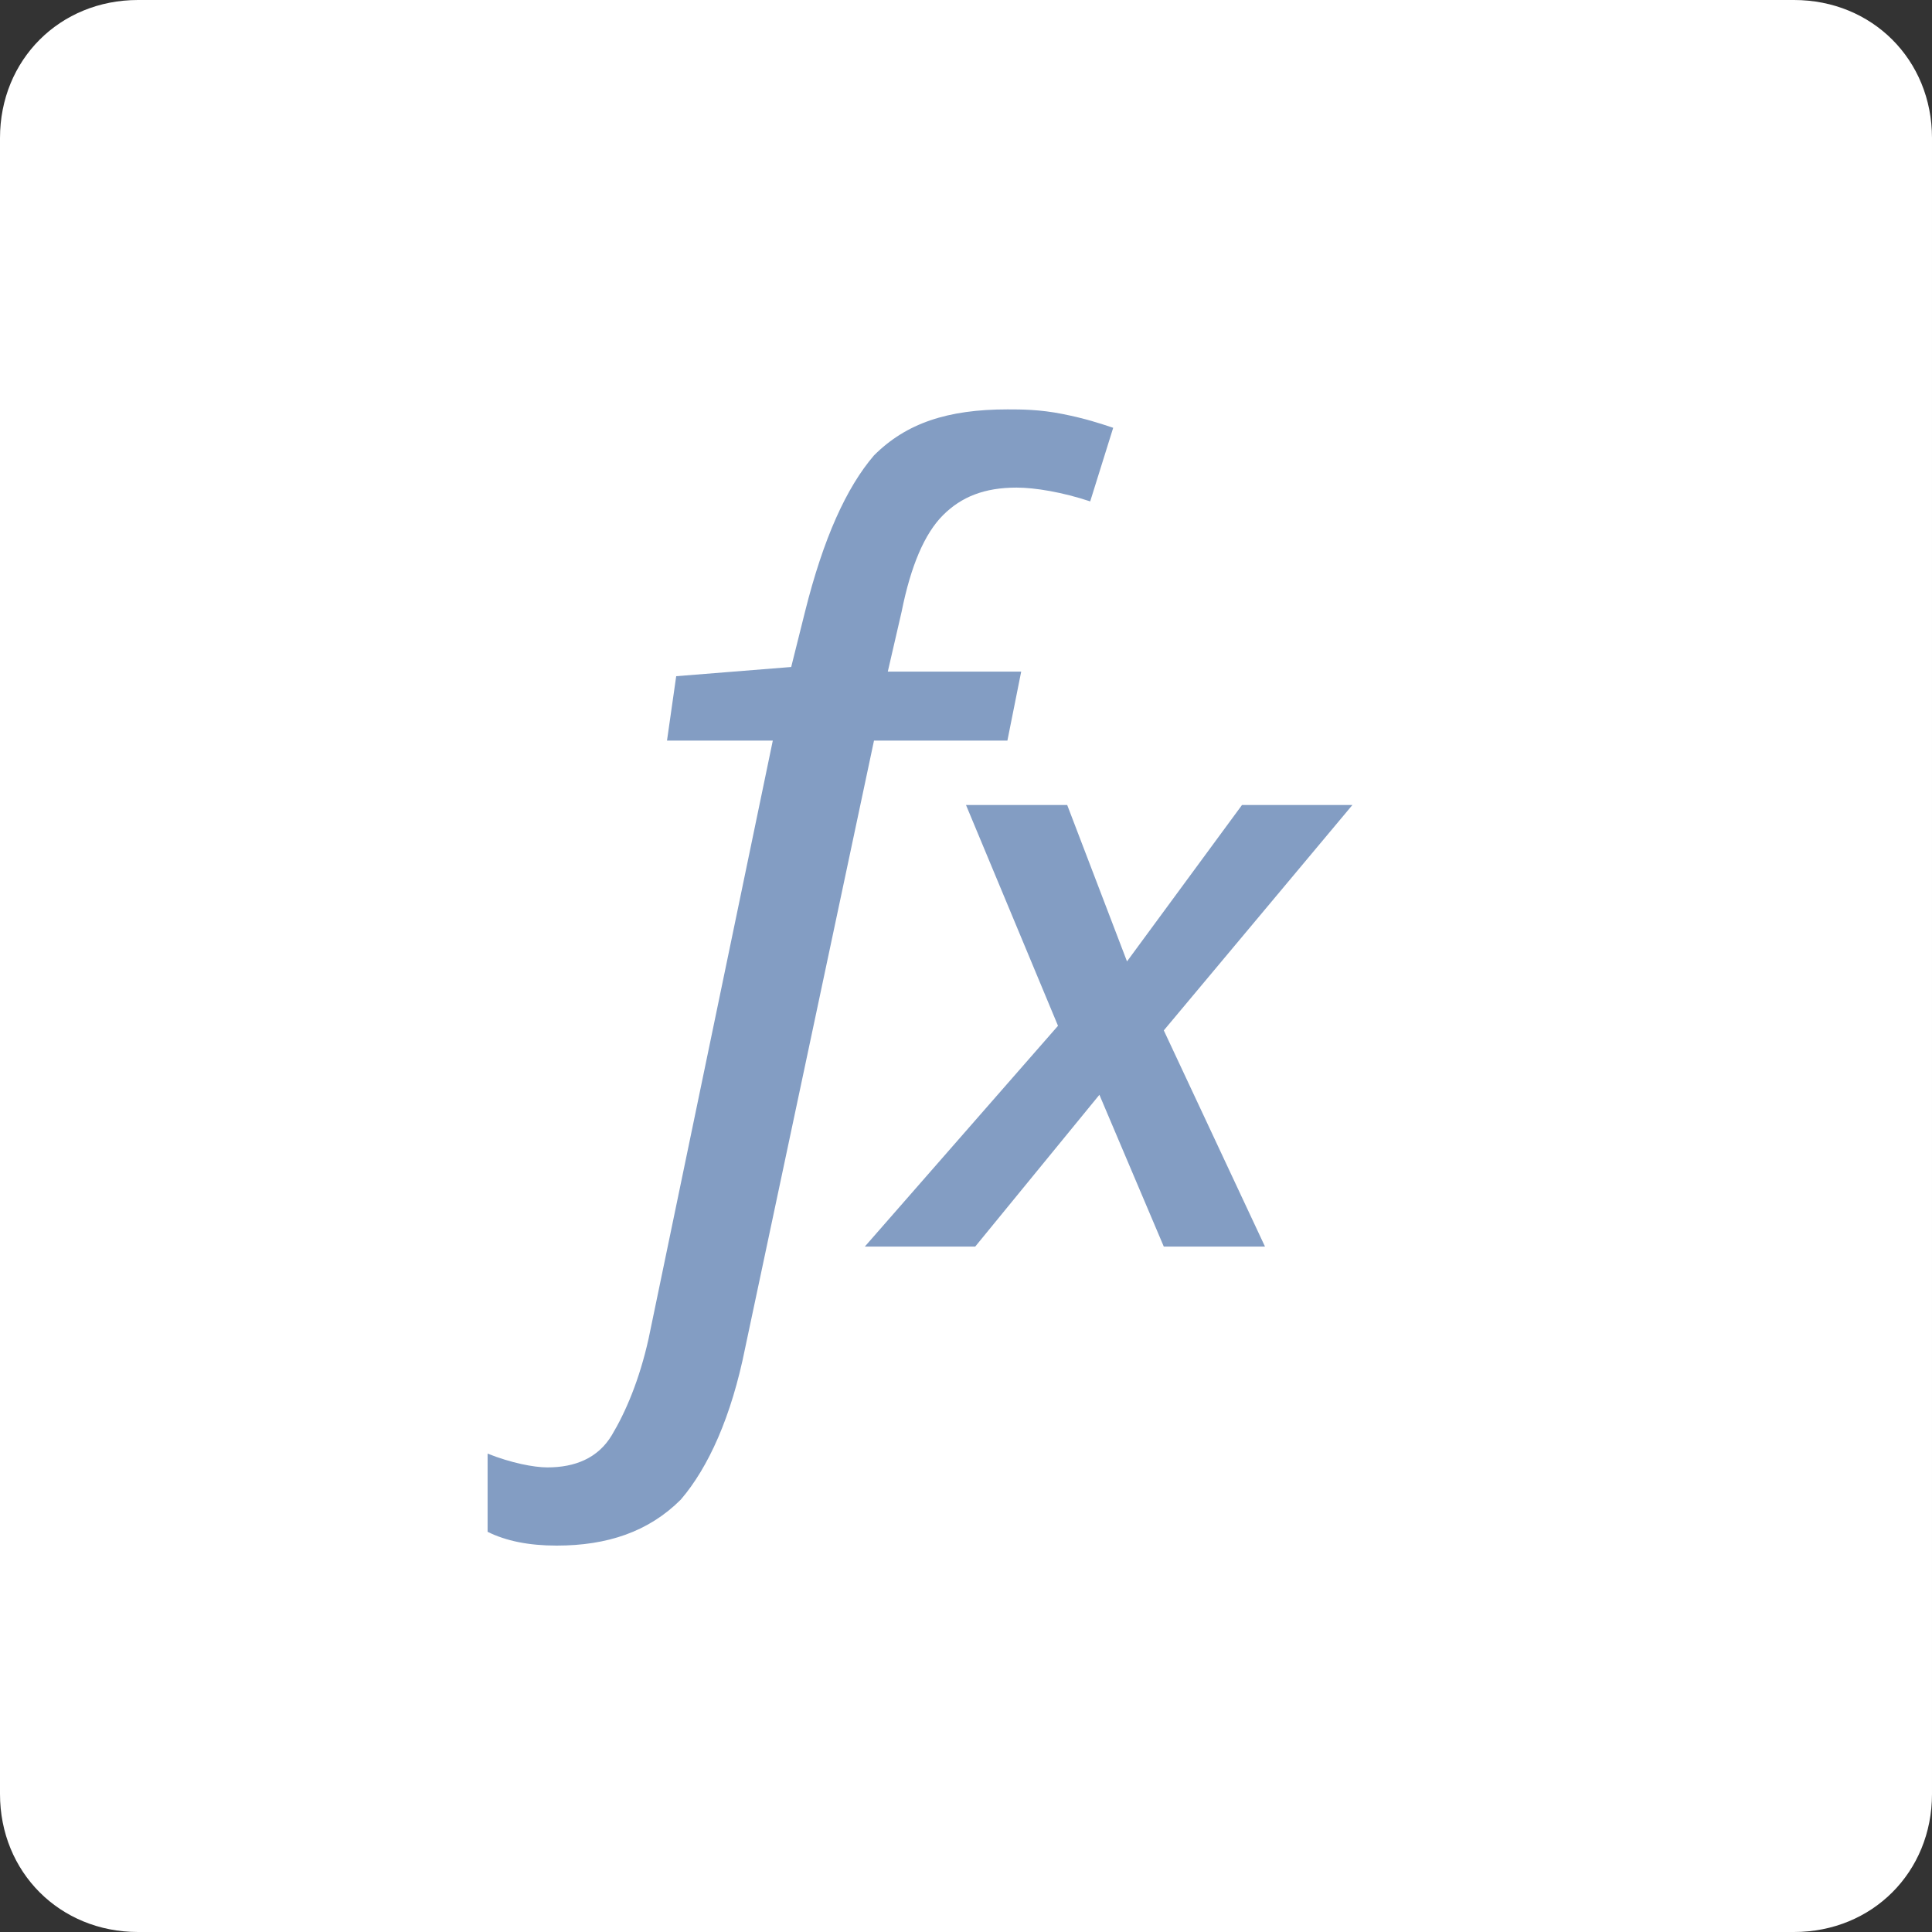 <?xml version="1.0" encoding="utf-8"?>
<!-- Generator: Adobe Illustrator 19.2.0, SVG Export Plug-In . SVG Version: 6.00 Build 0)  -->
<svg version="1.1" id="Layer_1" xmlns="http://www.w3.org/2000/svg" xmlns:xlink="http://www.w3.org/1999/xlink" x="0px" y="0px"
	 viewBox="0 0 42 42" style="enable-background:new 0 0 42 42;" xml:space="preserve">
<rect x="0" y="0" width="42" height="42" fill="#333333" stroke="none"/>
<style type="text/css">
	.st0{fill:#FFFFFF;}
	.st1{fill:#839DC3;}
</style>
<g>
	<path class="st0" d="M39,42H3c-1.7,0-3-1.3-3-3V3c0-1.7,1.3-3,3-3h36c1.7,0,3,1.3,3,3v36C42,40.7,40.7,42,39,42z"/>
	<g>
		<g>
			<path class="st1" d="M12.1,33.6c-0.6,0-1.1-0.1-1.5-0.3v-1.7c0.5,0.2,1,0.3,1.3,0.3c0.6,0,1.1-0.2,1.4-0.7
				c0.3-0.5,0.6-1.2,0.8-2.1l2.7-13h-2.3l0.2-1.4l2.5-0.2l0.3-1.2c0.4-1.6,0.9-2.7,1.5-3.4c0.7-0.7,1.6-1,2.9-1c0.3,0,0.7,0,1.2,0.1
				c0.5,0.1,0.8,0.2,1.1,0.3l-0.5,1.6c-0.6-0.2-1.2-0.3-1.6-0.3c-0.7,0-1.2,0.2-1.6,0.6c-0.4,0.4-0.7,1.1-0.9,2.1l-0.3,1.3h2.9
				l-0.3,1.5h-2.9l-2.8,13.2c-0.3,1.5-0.8,2.6-1.4,3.3C14.1,33.3,13.2,33.6,12.1,33.6z"/>
		</g>
		<g>
			<path class="st1" d="M23.9,23.8l-2.7,3.3h-2.4l4.2-4.8l-2-4.8h2.2l1.3,3.4l2.5-3.4h2.4l-4.1,4.9l2.2,4.7h-2.2L23.9,23.8z"/>
		</g>
	</g>
</g>
</svg>
